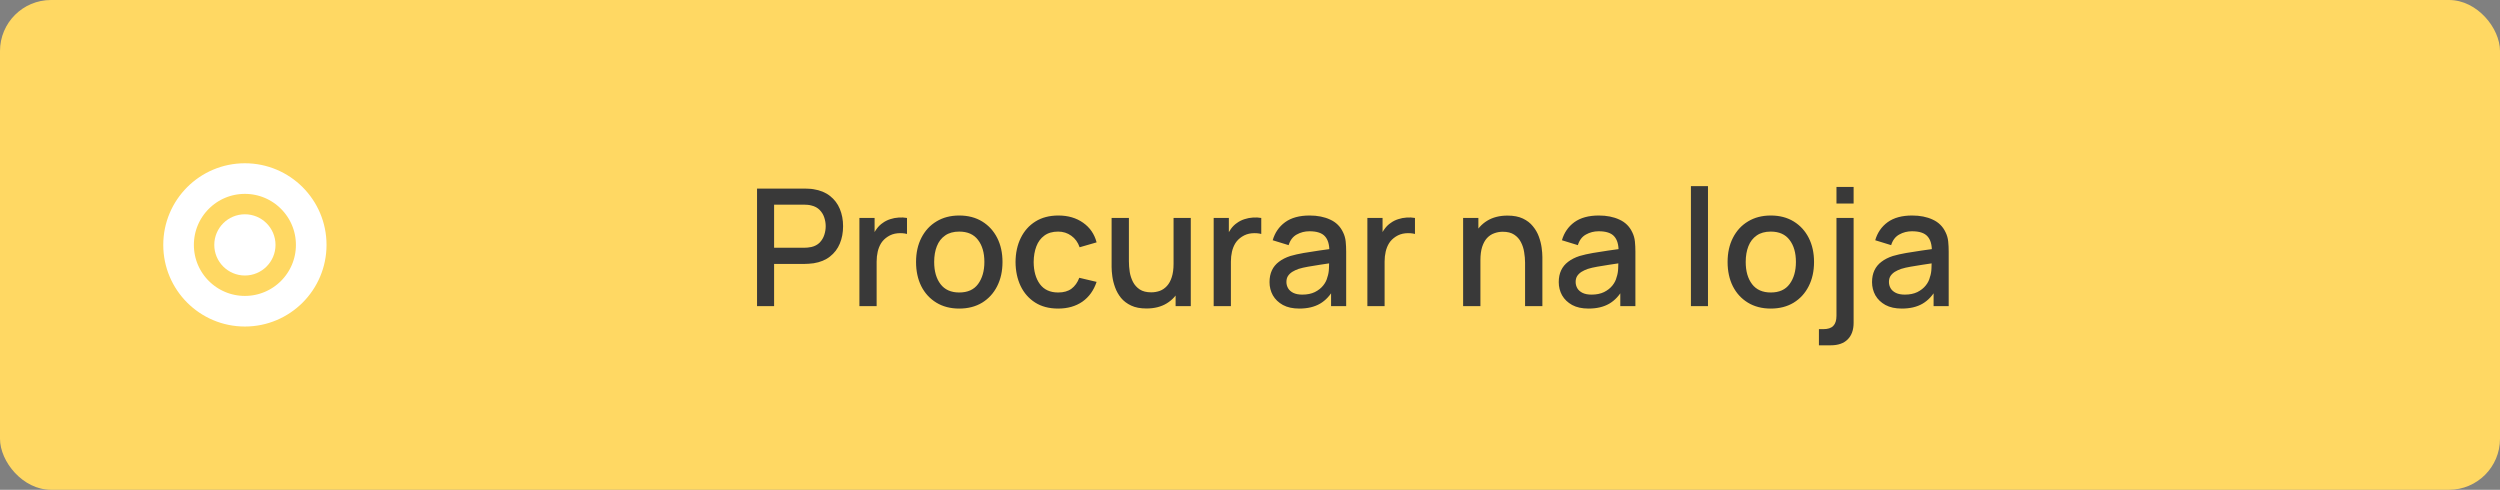 <svg width="245" height="48" viewBox="0 0 245 48" fill="none" xmlns="http://www.w3.org/2000/svg">
<rect x="0" y="0" width="245" height="48" fill="#808080" stroke="none"/>
<rect width="245" height="48" rx="5" fill="#FFD863"/>
<path d="M74.19 30V18.48H78.846C78.958 18.48 79.097 18.485 79.262 18.496C79.428 18.501 79.585 18.517 79.734 18.544C80.374 18.645 80.908 18.864 81.334 19.2C81.766 19.536 82.089 19.96 82.302 20.472C82.516 20.984 82.622 21.549 82.622 22.168C82.622 22.792 82.516 23.36 82.302 23.872C82.089 24.384 81.766 24.808 81.334 25.144C80.908 25.48 80.374 25.699 79.734 25.8C79.585 25.821 79.425 25.837 79.254 25.848C79.089 25.859 78.953 25.864 78.846 25.864H75.862V30H74.19ZM75.862 24.28H78.782C78.889 24.28 79.006 24.275 79.134 24.264C79.268 24.253 79.393 24.235 79.51 24.208C79.852 24.128 80.126 23.981 80.334 23.768C80.542 23.549 80.692 23.299 80.782 23.016C80.873 22.733 80.918 22.451 80.918 22.168C80.918 21.885 80.873 21.605 80.782 21.328C80.692 21.045 80.542 20.797 80.334 20.584C80.126 20.365 79.852 20.216 79.51 20.136C79.393 20.104 79.268 20.083 79.134 20.072C79.006 20.061 78.889 20.056 78.782 20.056H75.862V24.28ZM84.222 30V21.36H85.71V23.456L85.502 23.184C85.608 22.907 85.747 22.653 85.918 22.424C86.088 22.189 86.286 21.997 86.51 21.848C86.728 21.688 86.971 21.565 87.238 21.48C87.51 21.389 87.787 21.336 88.07 21.32C88.352 21.299 88.624 21.312 88.886 21.36V22.928C88.603 22.853 88.288 22.832 87.942 22.864C87.6 22.896 87.286 23.005 86.998 23.192C86.726 23.368 86.51 23.581 86.35 23.832C86.195 24.083 86.083 24.363 86.014 24.672C85.944 24.976 85.91 25.299 85.91 25.64V30H84.222ZM94.005 30.24C93.141 30.24 92.391 30.045 91.757 29.656C91.122 29.267 90.632 28.731 90.285 28.048C89.944 27.36 89.773 26.568 89.773 25.672C89.773 24.771 89.949 23.979 90.301 23.296C90.653 22.608 91.146 22.075 91.781 21.696C92.415 21.312 93.157 21.12 94.005 21.12C94.869 21.12 95.618 21.315 96.253 21.704C96.888 22.093 97.378 22.629 97.725 23.312C98.072 23.995 98.245 24.781 98.245 25.672C98.245 26.573 98.069 27.368 97.717 28.056C97.37 28.739 96.879 29.275 96.245 29.664C95.61 30.048 94.864 30.24 94.005 30.24ZM94.005 28.664C94.832 28.664 95.448 28.387 95.853 27.832C96.263 27.272 96.469 26.552 96.469 25.672C96.469 24.771 96.261 24.051 95.845 23.512C95.434 22.968 94.821 22.696 94.005 22.696C93.445 22.696 92.984 22.824 92.621 23.08C92.258 23.331 91.989 23.68 91.813 24.128C91.637 24.571 91.549 25.085 91.549 25.672C91.549 26.579 91.757 27.304 92.173 27.848C92.589 28.392 93.2 28.664 94.005 28.664ZM103.699 30.24C102.813 30.24 102.061 30.043 101.443 29.648C100.824 29.253 100.349 28.712 100.019 28.024C99.694 27.336 99.528 26.555 99.523 25.68C99.528 24.789 99.699 24.003 100.035 23.32C100.371 22.632 100.851 22.093 101.475 21.704C102.099 21.315 102.848 21.12 103.723 21.12C104.667 21.12 105.472 21.355 106.139 21.824C106.811 22.293 107.253 22.936 107.467 23.752L105.803 24.232C105.637 23.747 105.365 23.371 104.987 23.104C104.613 22.832 104.184 22.696 103.699 22.696C103.149 22.696 102.699 22.827 102.347 23.088C101.995 23.344 101.733 23.696 101.563 24.144C101.392 24.592 101.304 25.104 101.299 25.68C101.304 26.571 101.507 27.291 101.907 27.84C102.312 28.389 102.909 28.664 103.699 28.664C104.237 28.664 104.672 28.541 105.003 28.296C105.339 28.045 105.595 27.688 105.771 27.224L107.467 27.624C107.184 28.467 106.717 29.115 106.067 29.568C105.416 30.016 104.627 30.24 103.699 30.24ZM112.353 30.232C111.755 30.232 111.254 30.136 110.849 29.944C110.443 29.752 110.113 29.501 109.857 29.192C109.606 28.877 109.414 28.536 109.281 28.168C109.147 27.8 109.057 27.44 109.009 27.088C108.961 26.736 108.937 26.427 108.937 26.16V21.36H110.633V25.608C110.633 25.944 110.659 26.291 110.713 26.648C110.771 27 110.878 27.328 111.033 27.632C111.193 27.936 111.414 28.181 111.697 28.368C111.985 28.555 112.358 28.648 112.817 28.648C113.115 28.648 113.398 28.6 113.665 28.504C113.931 28.403 114.163 28.243 114.361 28.024C114.563 27.805 114.721 27.517 114.833 27.16C114.95 26.803 115.009 26.368 115.009 25.856L116.049 26.248C116.049 27.032 115.902 27.725 115.609 28.328C115.315 28.925 114.894 29.392 114.345 29.728C113.795 30.064 113.131 30.232 112.353 30.232ZM115.209 30V27.504H115.009V21.36H116.697V30H115.209ZM118.94 30V21.36H120.428V23.456L120.22 23.184C120.327 22.907 120.466 22.653 120.636 22.424C120.807 22.189 121.004 21.997 121.228 21.848C121.447 21.688 121.69 21.565 121.956 21.48C122.228 21.389 122.506 21.336 122.788 21.32C123.071 21.299 123.343 21.312 123.604 21.36V22.928C123.322 22.853 123.007 22.832 122.66 22.864C122.319 22.896 122.004 23.005 121.716 23.192C121.444 23.368 121.228 23.581 121.068 23.832C120.914 24.083 120.802 24.363 120.732 24.672C120.663 24.976 120.628 25.299 120.628 25.64V30H118.94ZM127.333 30.24C126.693 30.24 126.157 30.123 125.725 29.888C125.293 29.648 124.965 29.333 124.741 28.944C124.523 28.549 124.413 28.117 124.413 27.648C124.413 27.211 124.491 26.827 124.645 26.496C124.8 26.165 125.029 25.885 125.333 25.656C125.637 25.421 126.011 25.232 126.453 25.088C126.837 24.976 127.272 24.877 127.757 24.792C128.243 24.707 128.752 24.627 129.285 24.552C129.824 24.477 130.357 24.403 130.885 24.328L130.277 24.664C130.288 23.987 130.144 23.485 129.845 23.16C129.552 22.829 129.045 22.664 128.325 22.664C127.872 22.664 127.456 22.771 127.077 22.984C126.699 23.192 126.435 23.539 126.285 24.024L124.725 23.544C124.939 22.803 125.344 22.213 125.941 21.776C126.544 21.339 127.344 21.12 128.341 21.12C129.115 21.12 129.787 21.253 130.357 21.52C130.933 21.781 131.355 22.197 131.621 22.768C131.76 23.051 131.845 23.349 131.877 23.664C131.909 23.979 131.925 24.317 131.925 24.68V30H130.445V28.024L130.733 28.28C130.376 28.941 129.92 29.435 129.365 29.76C128.816 30.08 128.139 30.24 127.333 30.24ZM127.629 28.872C128.104 28.872 128.512 28.789 128.853 28.624C129.195 28.453 129.469 28.237 129.677 27.976C129.885 27.715 130.021 27.443 130.085 27.16C130.176 26.904 130.227 26.616 130.237 26.296C130.253 25.976 130.261 25.72 130.261 25.528L130.805 25.728C130.277 25.808 129.797 25.88 129.365 25.944C128.933 26.008 128.541 26.072 128.189 26.136C127.843 26.195 127.533 26.267 127.261 26.352C127.032 26.432 126.827 26.528 126.645 26.64C126.469 26.752 126.328 26.888 126.221 27.048C126.12 27.208 126.069 27.403 126.069 27.632C126.069 27.856 126.125 28.064 126.237 28.256C126.349 28.443 126.52 28.592 126.749 28.704C126.979 28.816 127.272 28.872 127.629 28.872ZM134.003 30V21.36H135.491V23.456L135.283 23.184C135.389 22.907 135.528 22.653 135.699 22.424C135.869 22.189 136.067 21.997 136.291 21.848C136.509 21.688 136.752 21.565 137.019 21.48C137.291 21.389 137.568 21.336 137.851 21.32C138.133 21.299 138.405 21.312 138.667 21.36V22.928C138.384 22.853 138.069 22.832 137.723 22.864C137.381 22.896 137.067 23.005 136.779 23.192C136.507 23.368 136.291 23.581 136.131 23.832C135.976 24.083 135.864 24.363 135.795 24.672C135.725 24.976 135.691 25.299 135.691 25.64V30H134.003ZM149.457 30V25.752C149.457 25.416 149.428 25.072 149.369 24.72C149.316 24.363 149.209 24.032 149.049 23.728C148.895 23.424 148.673 23.179 148.385 22.992C148.103 22.805 147.732 22.712 147.273 22.712C146.975 22.712 146.692 22.763 146.425 22.864C146.159 22.96 145.924 23.117 145.721 23.336C145.524 23.555 145.367 23.843 145.249 24.2C145.137 24.557 145.081 24.992 145.081 25.504L144.041 25.112C144.041 24.328 144.188 23.637 144.481 23.04C144.775 22.437 145.196 21.968 145.745 21.632C146.295 21.296 146.959 21.128 147.737 21.128C148.335 21.128 148.836 21.224 149.241 21.416C149.647 21.608 149.975 21.861 150.225 22.176C150.481 22.485 150.676 22.824 150.809 23.192C150.943 23.56 151.033 23.92 151.081 24.272C151.129 24.624 151.153 24.933 151.153 25.2V30H149.457ZM143.385 30V21.36H144.881V23.856H145.081V30H143.385ZM155.677 30.24C155.037 30.24 154.501 30.123 154.069 29.888C153.637 29.648 153.309 29.333 153.085 28.944C152.867 28.549 152.757 28.117 152.757 27.648C152.757 27.211 152.835 26.827 152.989 26.496C153.144 26.165 153.373 25.885 153.677 25.656C153.981 25.421 154.355 25.232 154.797 25.088C155.181 24.976 155.616 24.877 156.101 24.792C156.587 24.707 157.096 24.627 157.629 24.552C158.168 24.477 158.701 24.403 159.229 24.328L158.621 24.664C158.632 23.987 158.488 23.485 158.189 23.16C157.896 22.829 157.389 22.664 156.669 22.664C156.216 22.664 155.8 22.771 155.421 22.984C155.043 23.192 154.779 23.539 154.629 24.024L153.069 23.544C153.283 22.803 153.688 22.213 154.285 21.776C154.888 21.339 155.688 21.12 156.685 21.12C157.459 21.12 158.131 21.253 158.701 21.52C159.277 21.781 159.699 22.197 159.965 22.768C160.104 23.051 160.189 23.349 160.221 23.664C160.253 23.979 160.269 24.317 160.269 24.68V30H158.789V28.024L159.077 28.28C158.72 28.941 158.264 29.435 157.709 29.76C157.16 30.08 156.483 30.24 155.677 30.24ZM155.973 28.872C156.448 28.872 156.856 28.789 157.197 28.624C157.539 28.453 157.813 28.237 158.021 27.976C158.229 27.715 158.365 27.443 158.429 27.16C158.52 26.904 158.571 26.616 158.581 26.296C158.597 25.976 158.605 25.72 158.605 25.528L159.149 25.728C158.621 25.808 158.141 25.88 157.709 25.944C157.277 26.008 156.885 26.072 156.533 26.136C156.187 26.195 155.877 26.267 155.605 26.352C155.376 26.432 155.171 26.528 154.989 26.64C154.813 26.752 154.672 26.888 154.565 27.048C154.464 27.208 154.413 27.403 154.413 27.632C154.413 27.856 154.469 28.064 154.581 28.256C154.693 28.443 154.864 28.592 155.093 28.704C155.323 28.816 155.616 28.872 155.973 28.872ZM165.71 30V18.24H167.382V30H165.71ZM173.536 30.24C172.672 30.24 171.923 30.045 171.288 29.656C170.653 29.267 170.163 28.731 169.816 28.048C169.475 27.36 169.304 26.568 169.304 25.672C169.304 24.771 169.48 23.979 169.832 23.296C170.184 22.608 170.677 22.075 171.312 21.696C171.947 21.312 172.688 21.12 173.536 21.12C174.4 21.12 175.149 21.315 175.784 21.704C176.419 22.093 176.909 22.629 177.256 23.312C177.603 23.995 177.776 24.781 177.776 25.672C177.776 26.573 177.6 27.368 177.248 28.056C176.901 28.739 176.411 29.275 175.776 29.664C175.141 30.048 174.395 30.24 173.536 30.24ZM173.536 28.664C174.363 28.664 174.979 28.387 175.384 27.832C175.795 27.272 176 26.552 176 25.672C176 24.771 175.792 24.051 175.376 23.512C174.965 22.968 174.352 22.696 173.536 22.696C172.976 22.696 172.515 22.824 172.152 23.08C171.789 23.331 171.52 23.68 171.344 24.128C171.168 24.571 171.08 25.085 171.08 25.672C171.08 26.579 171.288 27.304 171.704 27.848C172.12 28.392 172.731 28.664 173.536 28.664ZM178.254 33.84V32.256H178.694C179.137 32.256 179.459 32.149 179.662 31.936C179.87 31.723 179.974 31.395 179.974 30.952V21.36H181.654V31.632C181.654 32.336 181.459 32.88 181.07 33.264C180.686 33.648 180.134 33.84 179.414 33.84H178.254ZM179.974 19.944V18.32H181.654V19.944H179.974ZM186.38 30.24C185.74 30.24 185.204 30.123 184.772 29.888C184.34 29.648 184.012 29.333 183.788 28.944C183.57 28.549 183.46 28.117 183.46 27.648C183.46 27.211 183.538 26.827 183.692 26.496C183.847 26.165 184.076 25.885 184.38 25.656C184.684 25.421 185.058 25.232 185.5 25.088C185.884 24.976 186.319 24.877 186.804 24.792C187.29 24.707 187.799 24.627 188.332 24.552C188.871 24.477 189.404 24.403 189.932 24.328L189.324 24.664C189.335 23.987 189.191 23.485 188.892 23.16C188.599 22.829 188.092 22.664 187.372 22.664C186.919 22.664 186.503 22.771 186.124 22.984C185.746 23.192 185.482 23.539 185.332 24.024L183.772 23.544C183.986 22.803 184.391 22.213 184.988 21.776C185.591 21.339 186.391 21.12 187.388 21.12C188.162 21.12 188.834 21.253 189.404 21.52C189.98 21.781 190.402 22.197 190.668 22.768C190.807 23.051 190.892 23.349 190.924 23.664C190.956 23.979 190.972 24.317 190.972 24.68V30H189.492V28.024L189.78 28.28C189.423 28.941 188.967 29.435 188.412 29.76C187.863 30.08 187.186 30.24 186.38 30.24ZM186.676 28.872C187.151 28.872 187.559 28.789 187.9 28.624C188.242 28.453 188.516 28.237 188.724 27.976C188.932 27.715 189.068 27.443 189.132 27.16C189.223 26.904 189.274 26.616 189.284 26.296C189.3 25.976 189.308 25.72 189.308 25.528L189.852 25.728C189.324 25.808 188.844 25.88 188.412 25.944C187.98 26.008 187.588 26.072 187.236 26.136C186.89 26.195 186.58 26.267 186.308 26.352C186.079 26.432 185.874 26.528 185.692 26.64C185.516 26.752 185.375 26.888 185.268 27.048C185.167 27.208 185.116 27.403 185.116 27.632C185.116 27.856 185.172 28.064 185.284 28.256C185.396 28.443 185.567 28.592 185.796 28.704C186.026 28.816 186.319 28.872 186.676 28.872Z" fill="#393939"/>
<circle cx="24" cy="24" r="6.5" stroke="white" stroke-width="3"/>
<circle cx="24" cy="24" r="3" fill="white"/>
</svg>
